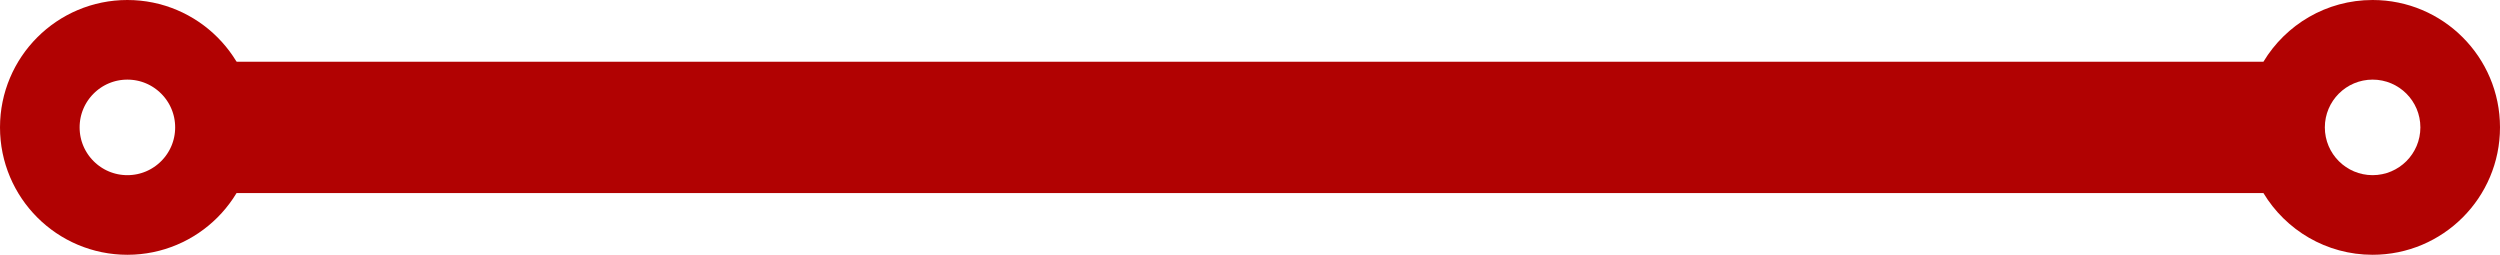 <svg width="628" height="64" viewBox="0 0 628 64" fill="none" xmlns="http://www.w3.org/2000/svg">
<path fill-rule="evenodd" clip-rule="evenodd" d="M608 32C608 38.627 602.627 44 596 44C589.373 44 584 38.627 584 32C584 25.373 589.373 20 596 20C602.627 20 608 25.373 608 32ZM628 32C628 49.673 613.673 64 596 64C584.363 64 574.177 57.788 568.576 48.5H52V15.5H568.576C574.177 6.212 584.363 0 596 0C613.673 0 628 14.327 628 32Z" fill="#B10202"/>
<circle cx="32" cy="32" r="22" stroke="#B10202" stroke-width="20"/>
</svg>
